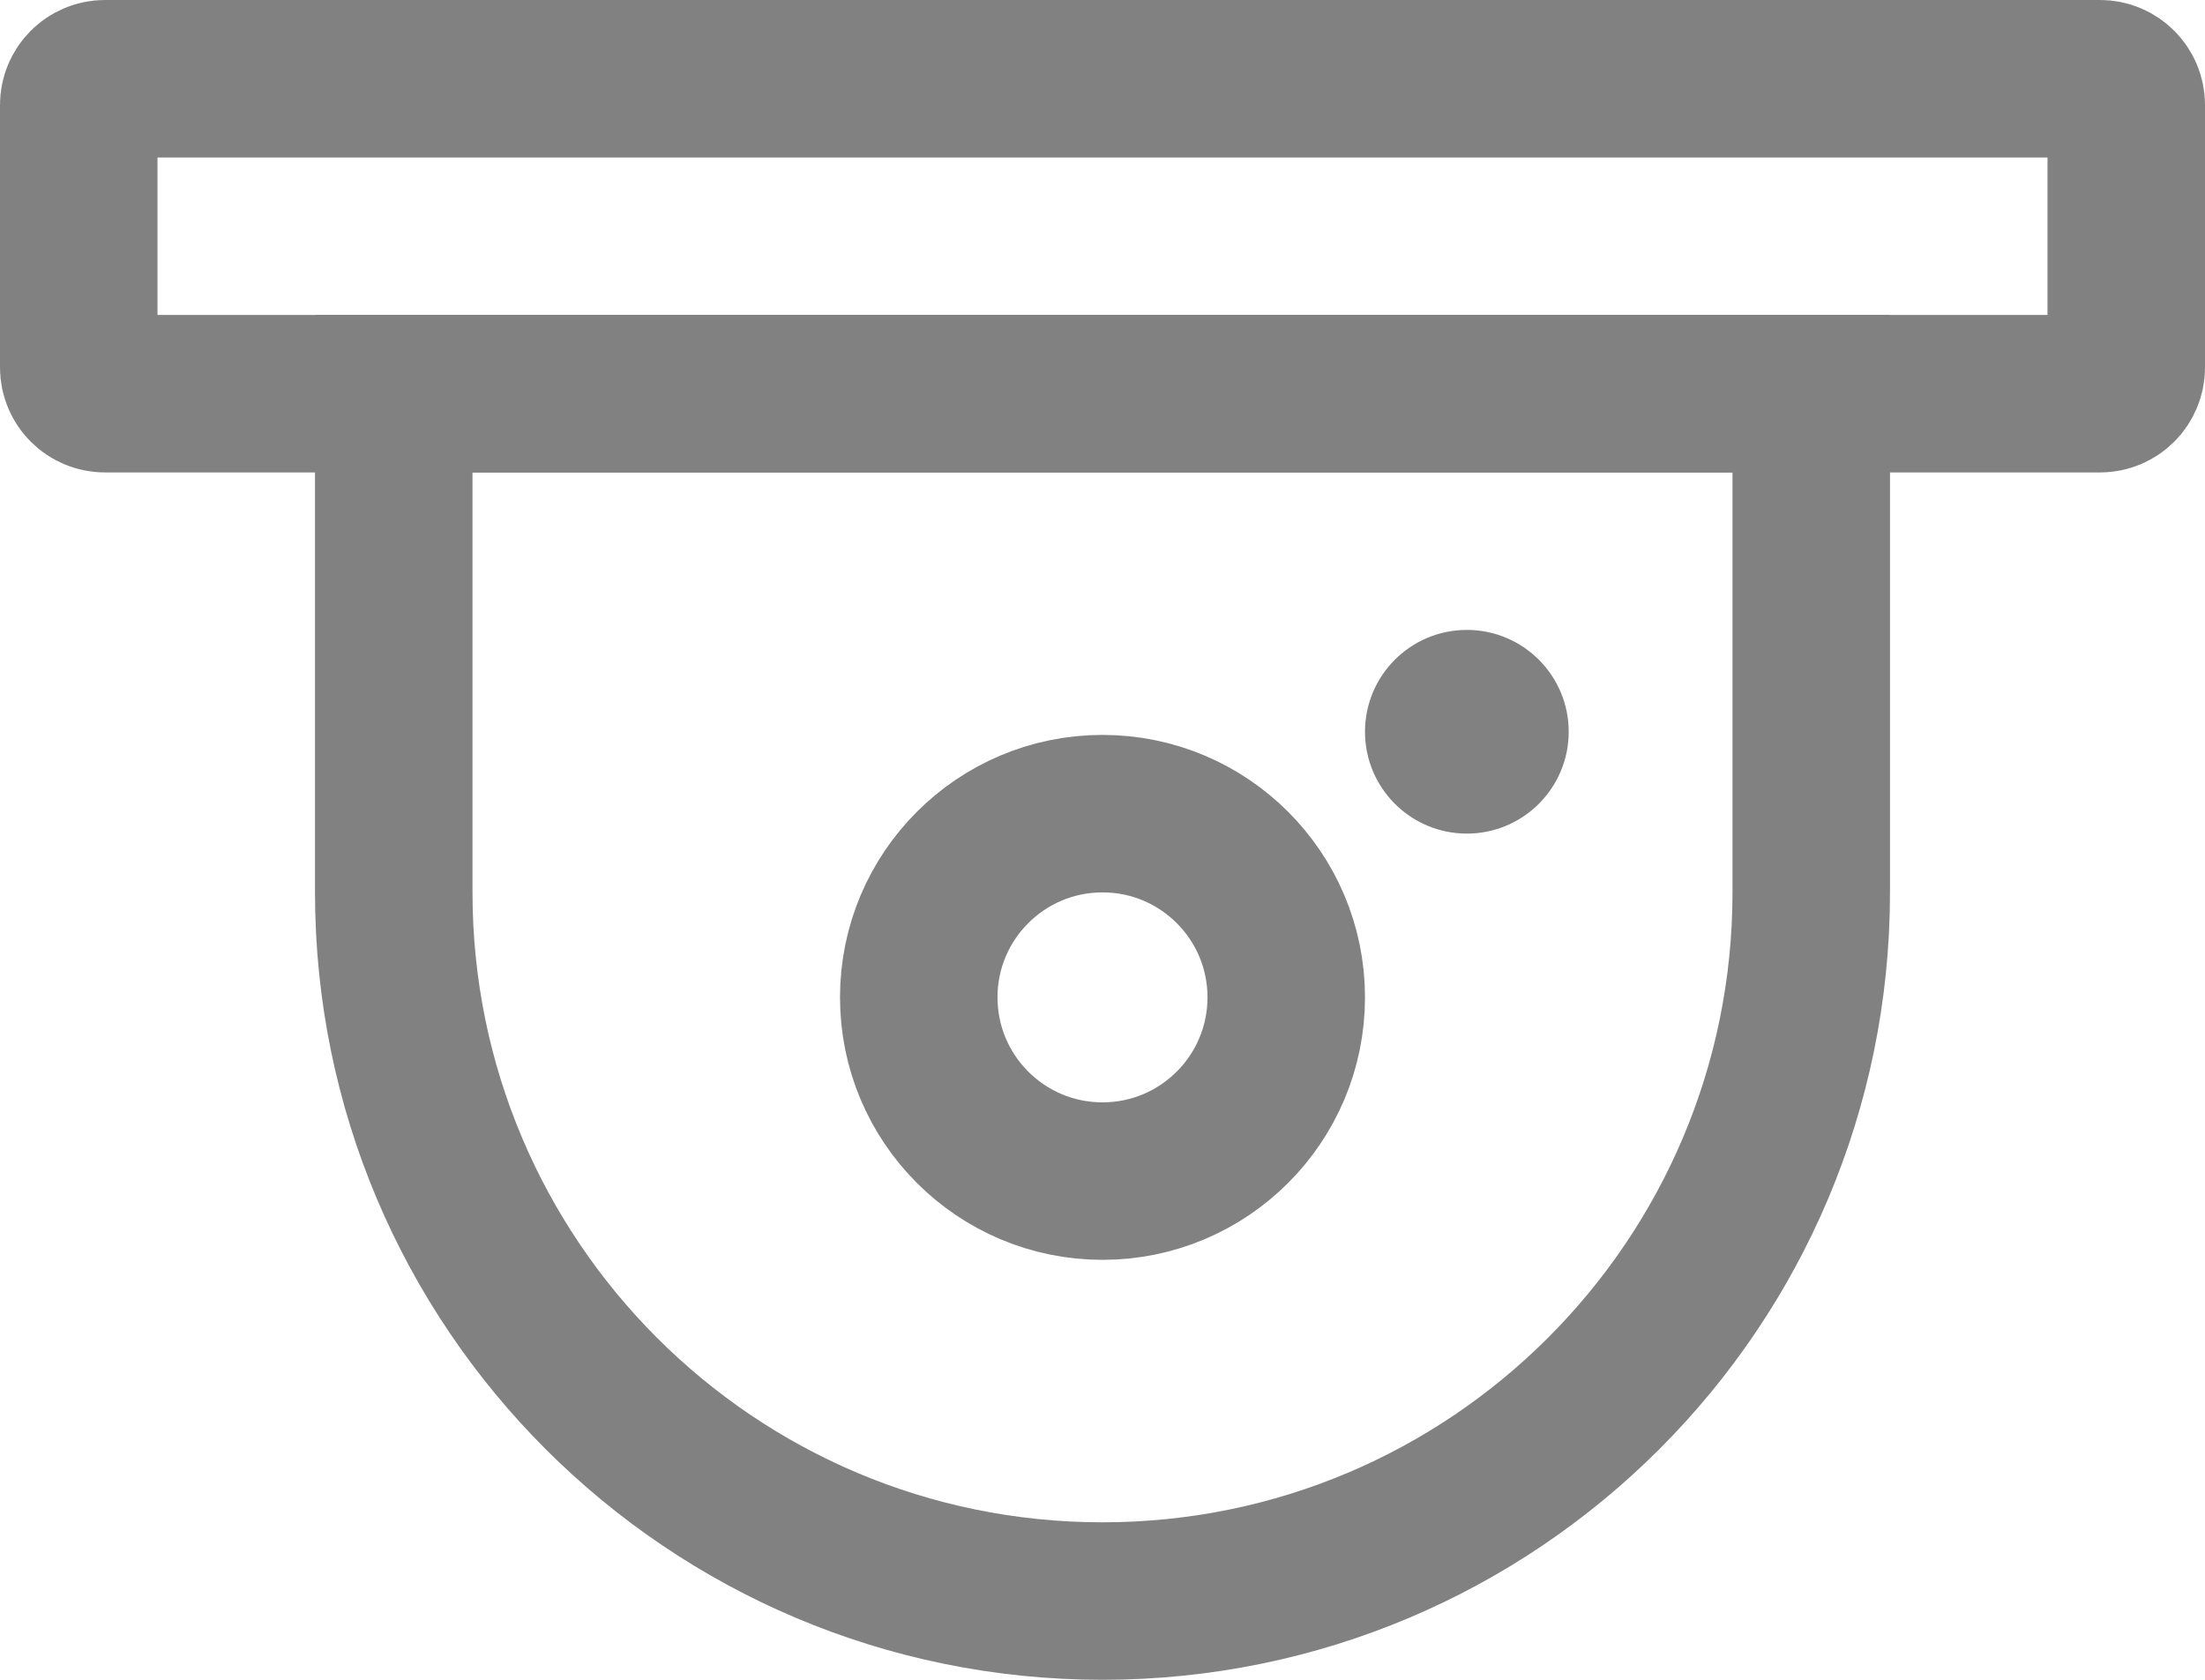 <svg width="21" height="16" viewBox="0 0 21 16" fill="none" xmlns="http://www.w3.org/2000/svg">
<path d="M0.75 1C0.75 0.862 0.862 0.75 1 0.75H20C20.138 0.75 20.25 0.862 20.25 1V3.5C20.25 3.638 20.138 3.75 20 3.75H1C0.862 3.75 0.75 3.638 0.75 3.5V1Z" stroke="#818181" stroke-width="1.5"/>
<path d="M3.75 8.5V3.75H17.25V8.5C17.25 12.228 14.228 15.25 10.5 15.25C6.772 15.25 3.75 12.228 3.75 8.5Z" stroke="#818181" stroke-width="1.5"/>
<circle cx="10.5" cy="9.5" r="1.75" stroke="#818181" stroke-width="1.5"/>
<circle cx="13.97" cy="6.97" r="0.97" fill="#818181"/>
</svg>
